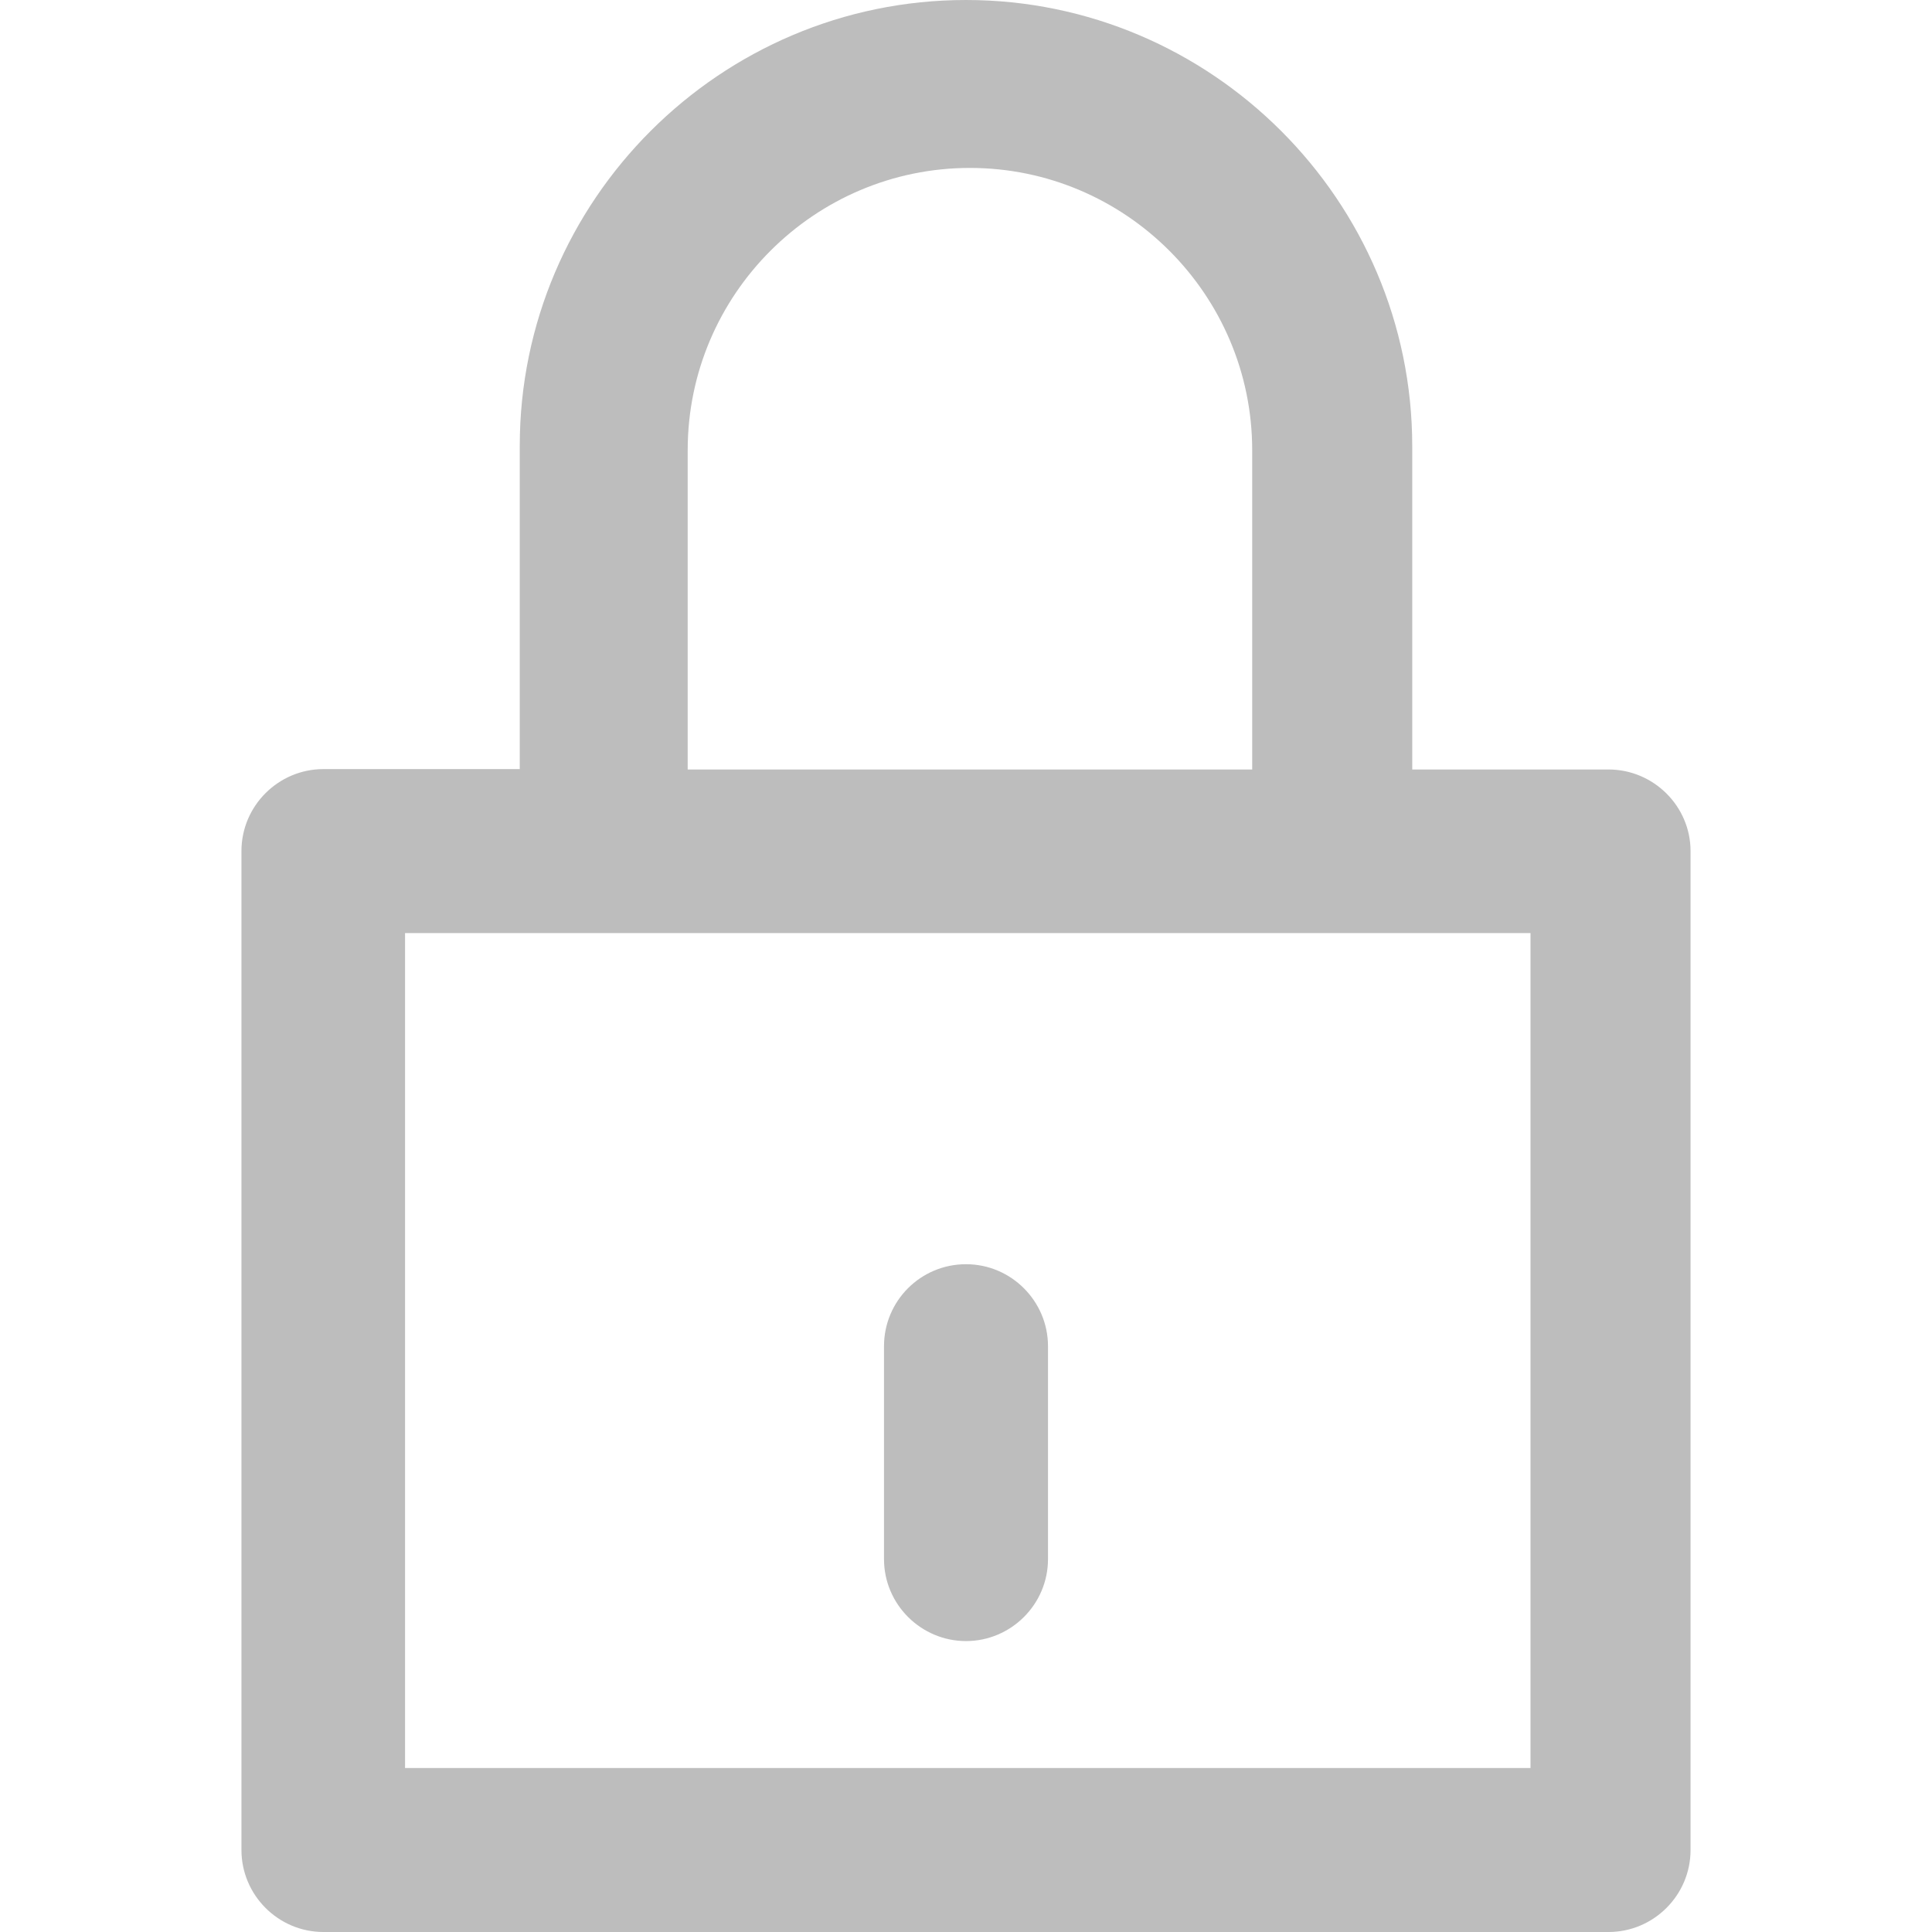 <?xml version="1.0" encoding="iso-8859-1"?>
<!-- Generator: Adobe Illustrator 19.0.0, SVG Export Plug-In . SVG Version: 6.00 Build 0)  -->
<svg xmlns="http://www.w3.org/2000/svg" xmlns:xlink="http://www.w3.org/1999/xlink" version="1.1" id="Capa_1" x="0px" y="0px" viewBox="0 0 490.1 490.1" style="enable-background:new 0 0 490.1 490.1;" xml:space="preserve" width="512px" height="512px">
<g>
	<g>
		<path d="M408.05,195.2h-49.8v-82c0-62.3-50.9-113.2-113.2-113.2s-113.2,50.8-113.2,113.1v82h-49.8c-11.4,0-20.8,9.3-20.8,20.8    v253.4c0,11.4,9.3,20.8,20.8,20.8h326c11.4,0,20.8-9.3,20.8-20.8V215.9C428.85,204.5,419.45,195.2,408.05,195.2z M174.45,114.2    c0-39.5,32.2-71.6,71.6-71.6c39.5,0,71.6,32.2,71.6,71.6v81h-143.2V114.2z M388.35,448.5h-285.6V236.7h285.5v211.8H388.35z" fill="#bdbdbd"/>
		<path d="M245.05,416.3c11.4,0,20.8-9.3,20.8-20.8v-54c0-11.4-9.3-20.8-20.8-20.8c-11.5,0-20.8,9.3-20.8,20.8v54    C224.25,407,233.65,416.3,245.05,416.3z" fill="#bdbdbd"/>
	</g>
</g>
<g>
</g>
<g>
</g>
<g>
</g>
<g>
</g>
<g>
</g>
<g>
</g>
<g>
</g>
<g>
</g>
<g>
</g>
<g>
</g>
<g>
</g>
<g>
</g>
<g>
</g>
<g>
</g>
<g>
</g>
</svg>
